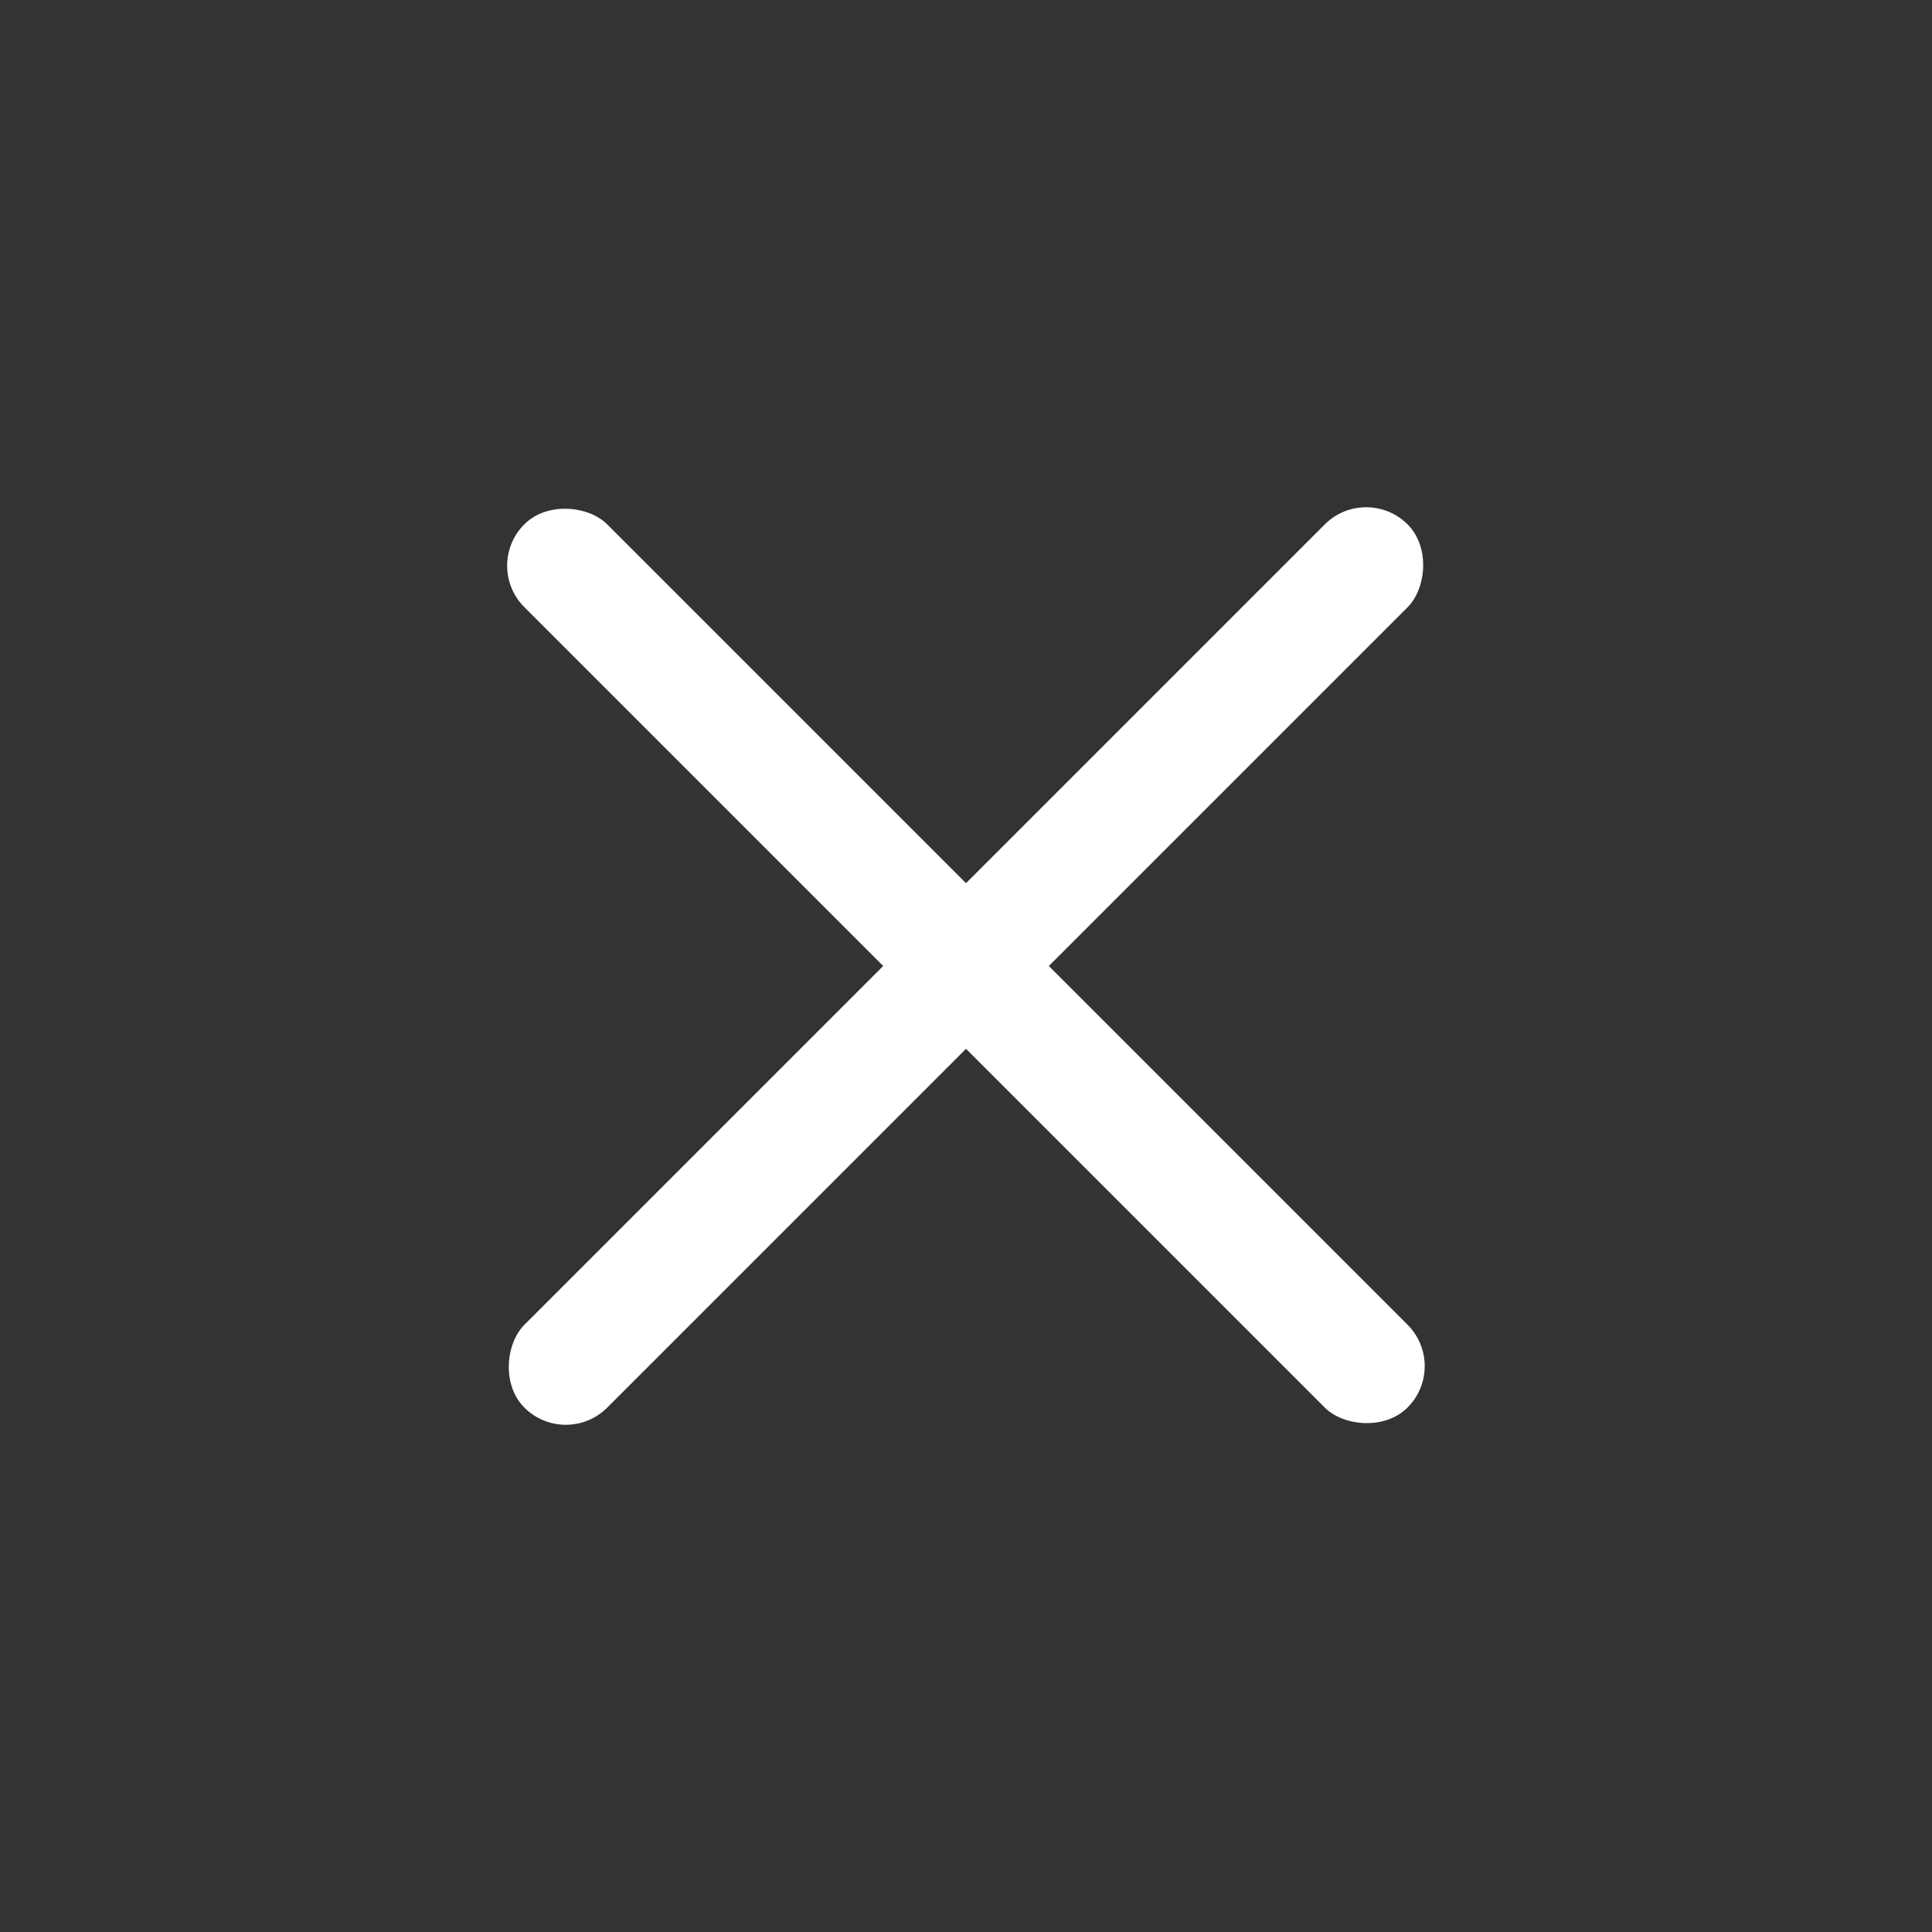 <svg xmlns="http://www.w3.org/2000/svg" id="prefix__toggle_close" width="24" height="24" viewBox="0 0 24 24">
    <rect x="0" y="0" width="24" height="24" fill="#333333" stroke="none"/>
    <defs>
        <style>
            .prefix__cls-2{fill:#fff}
        </style>
    </defs>
    <circle id="prefix__타원_162" cx="12" cy="12" r="12" fill="none" data-name="타원 162" opacity="0.2"/>
    <rect id="prefix__사각형_8415" width="1.455" height="15.516" class="prefix__cls-2" data-name="사각형 8415" rx=".727" transform="rotate(45 1.243 23.486)"/>
    <rect id="prefix__사각형_8416" width="1.455" height="15.516" class="prefix__cls-2" data-name="사각형 8416" rx=".727" transform="rotate(135 5.485 12.213)"/>
</svg>
